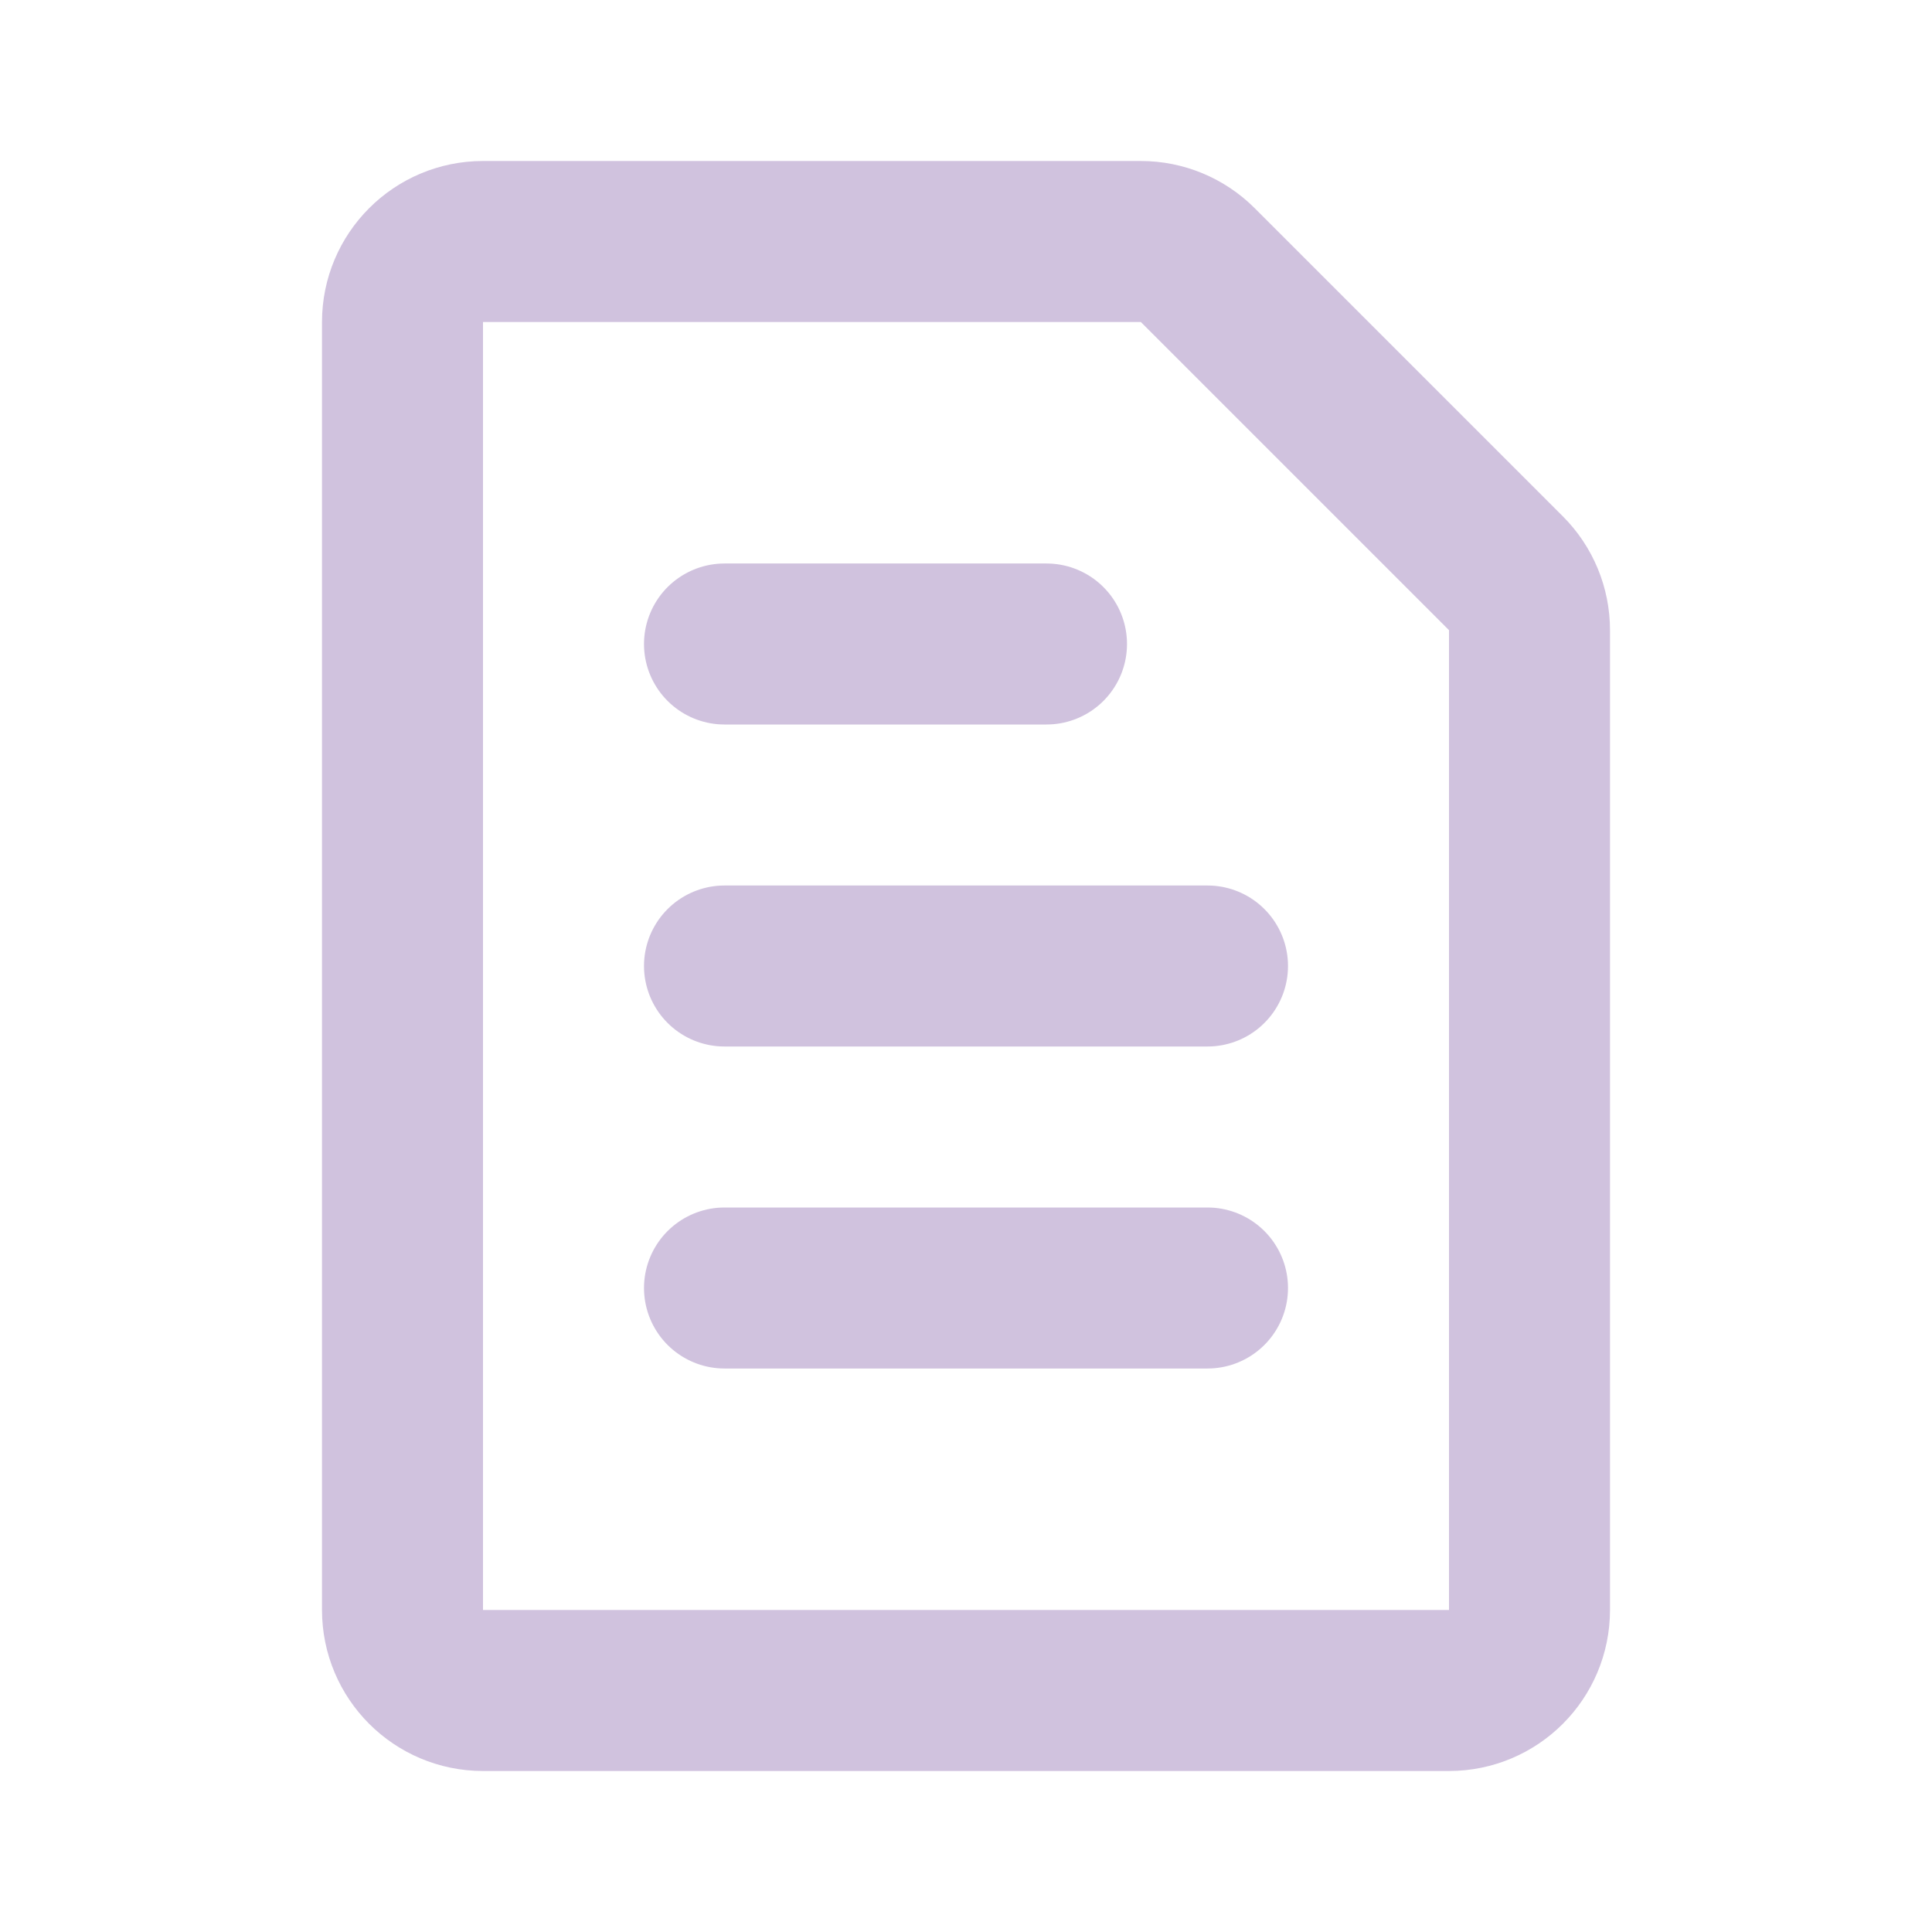 <svg width="24" height="24" viewBox="0 0 24 24" fill="none" xmlns="http://www.w3.org/2000/svg">
<path d="M5 4C5 3.448 5.448 3 6 3H14.172C14.437 3 14.691 3.105 14.879 3.293L18.707 7.121C18.895 7.309 19 7.563 19 7.828V20C19 20.552 18.552 21 18 21H6C5.448 21 5 20.552 5 20V4Z" stroke="#D0C2DE" stroke-width="2"/>
<line x1="9" y1="8" x2="13" y2="8" stroke="#D0C2DE" stroke-width="2" stroke-linecap="round"/>
<line x1="9" y1="12" x2="15" y2="12" stroke="#D0C2DE" stroke-width="2" stroke-linecap="round"/>
<line x1="9" y1="16" x2="15" y2="16" stroke="#D0C2DE" stroke-width="2" stroke-linecap="round"/>
</svg>
